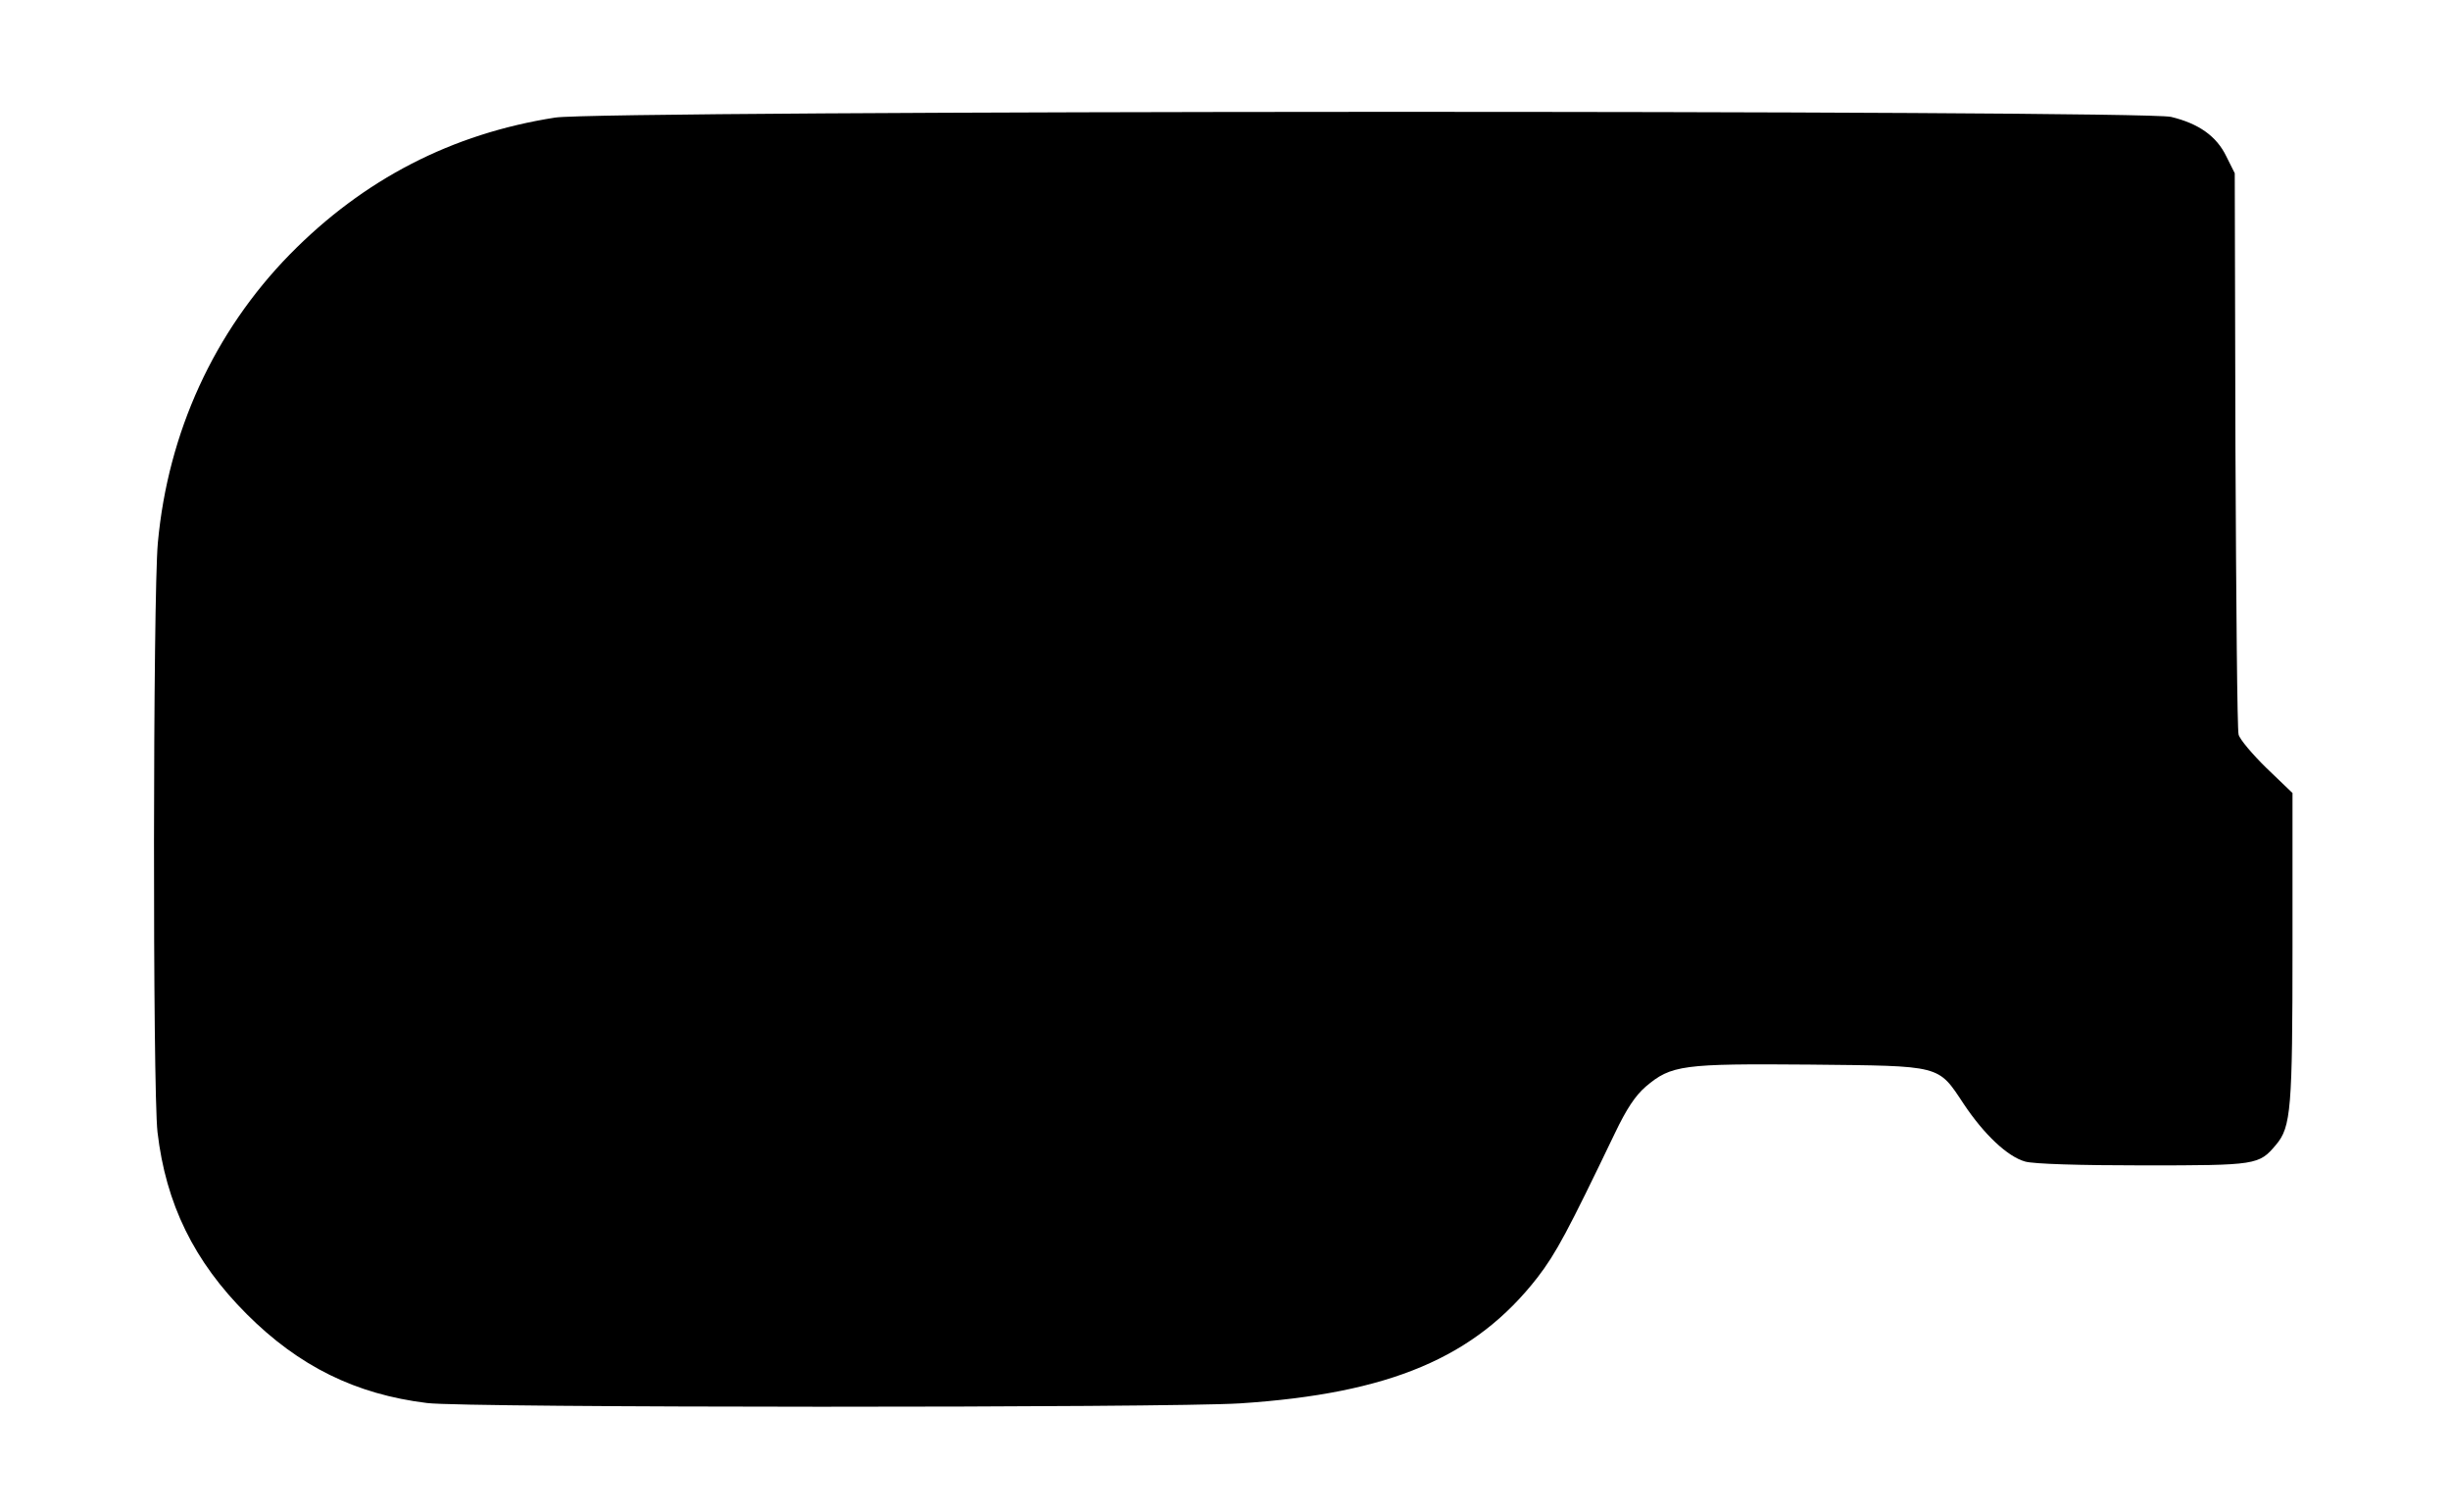 <svg version="1.0" xmlns="http://www.w3.org/2000/svg" width="700pt" height="432pt" viewBox="0 0 700 432" preserveAspectRatio="xMidYMid meet">
<g transform="translate(0,432) scale(0.1,-0.1)" fill="#000000" stroke="none">
<path d="M1586 3984 c-295 -46 -547 -176 -758 -391 -216 -221 -348 -508 -377
-824 -14 -150 -15 -1561 -1 -1684 24 -205 104 -369 255 -520 149 -149 311
-229 515 -254 108 -14 2116 -14 2323 -1 428 28 672 131 850 360 53 69 86 131
221 412 33 69 58 107 88 133 73 62 105 66 470 63 378 -4 364 0 439 -113 58
-87 125 -150 175 -164 24 -7 156 -11 337 -11 326 0 331 1 380 59 43 51 47 102
47 569 l0 436 -74 71 c-41 40 -77 83 -80 96 -4 13 -7 380 -9 814 l-2 790 -24
48 c-28 58 -79 94 -158 113 -87 20 -4486 19 -4617 -2z"></path>
</g>
</svg>
